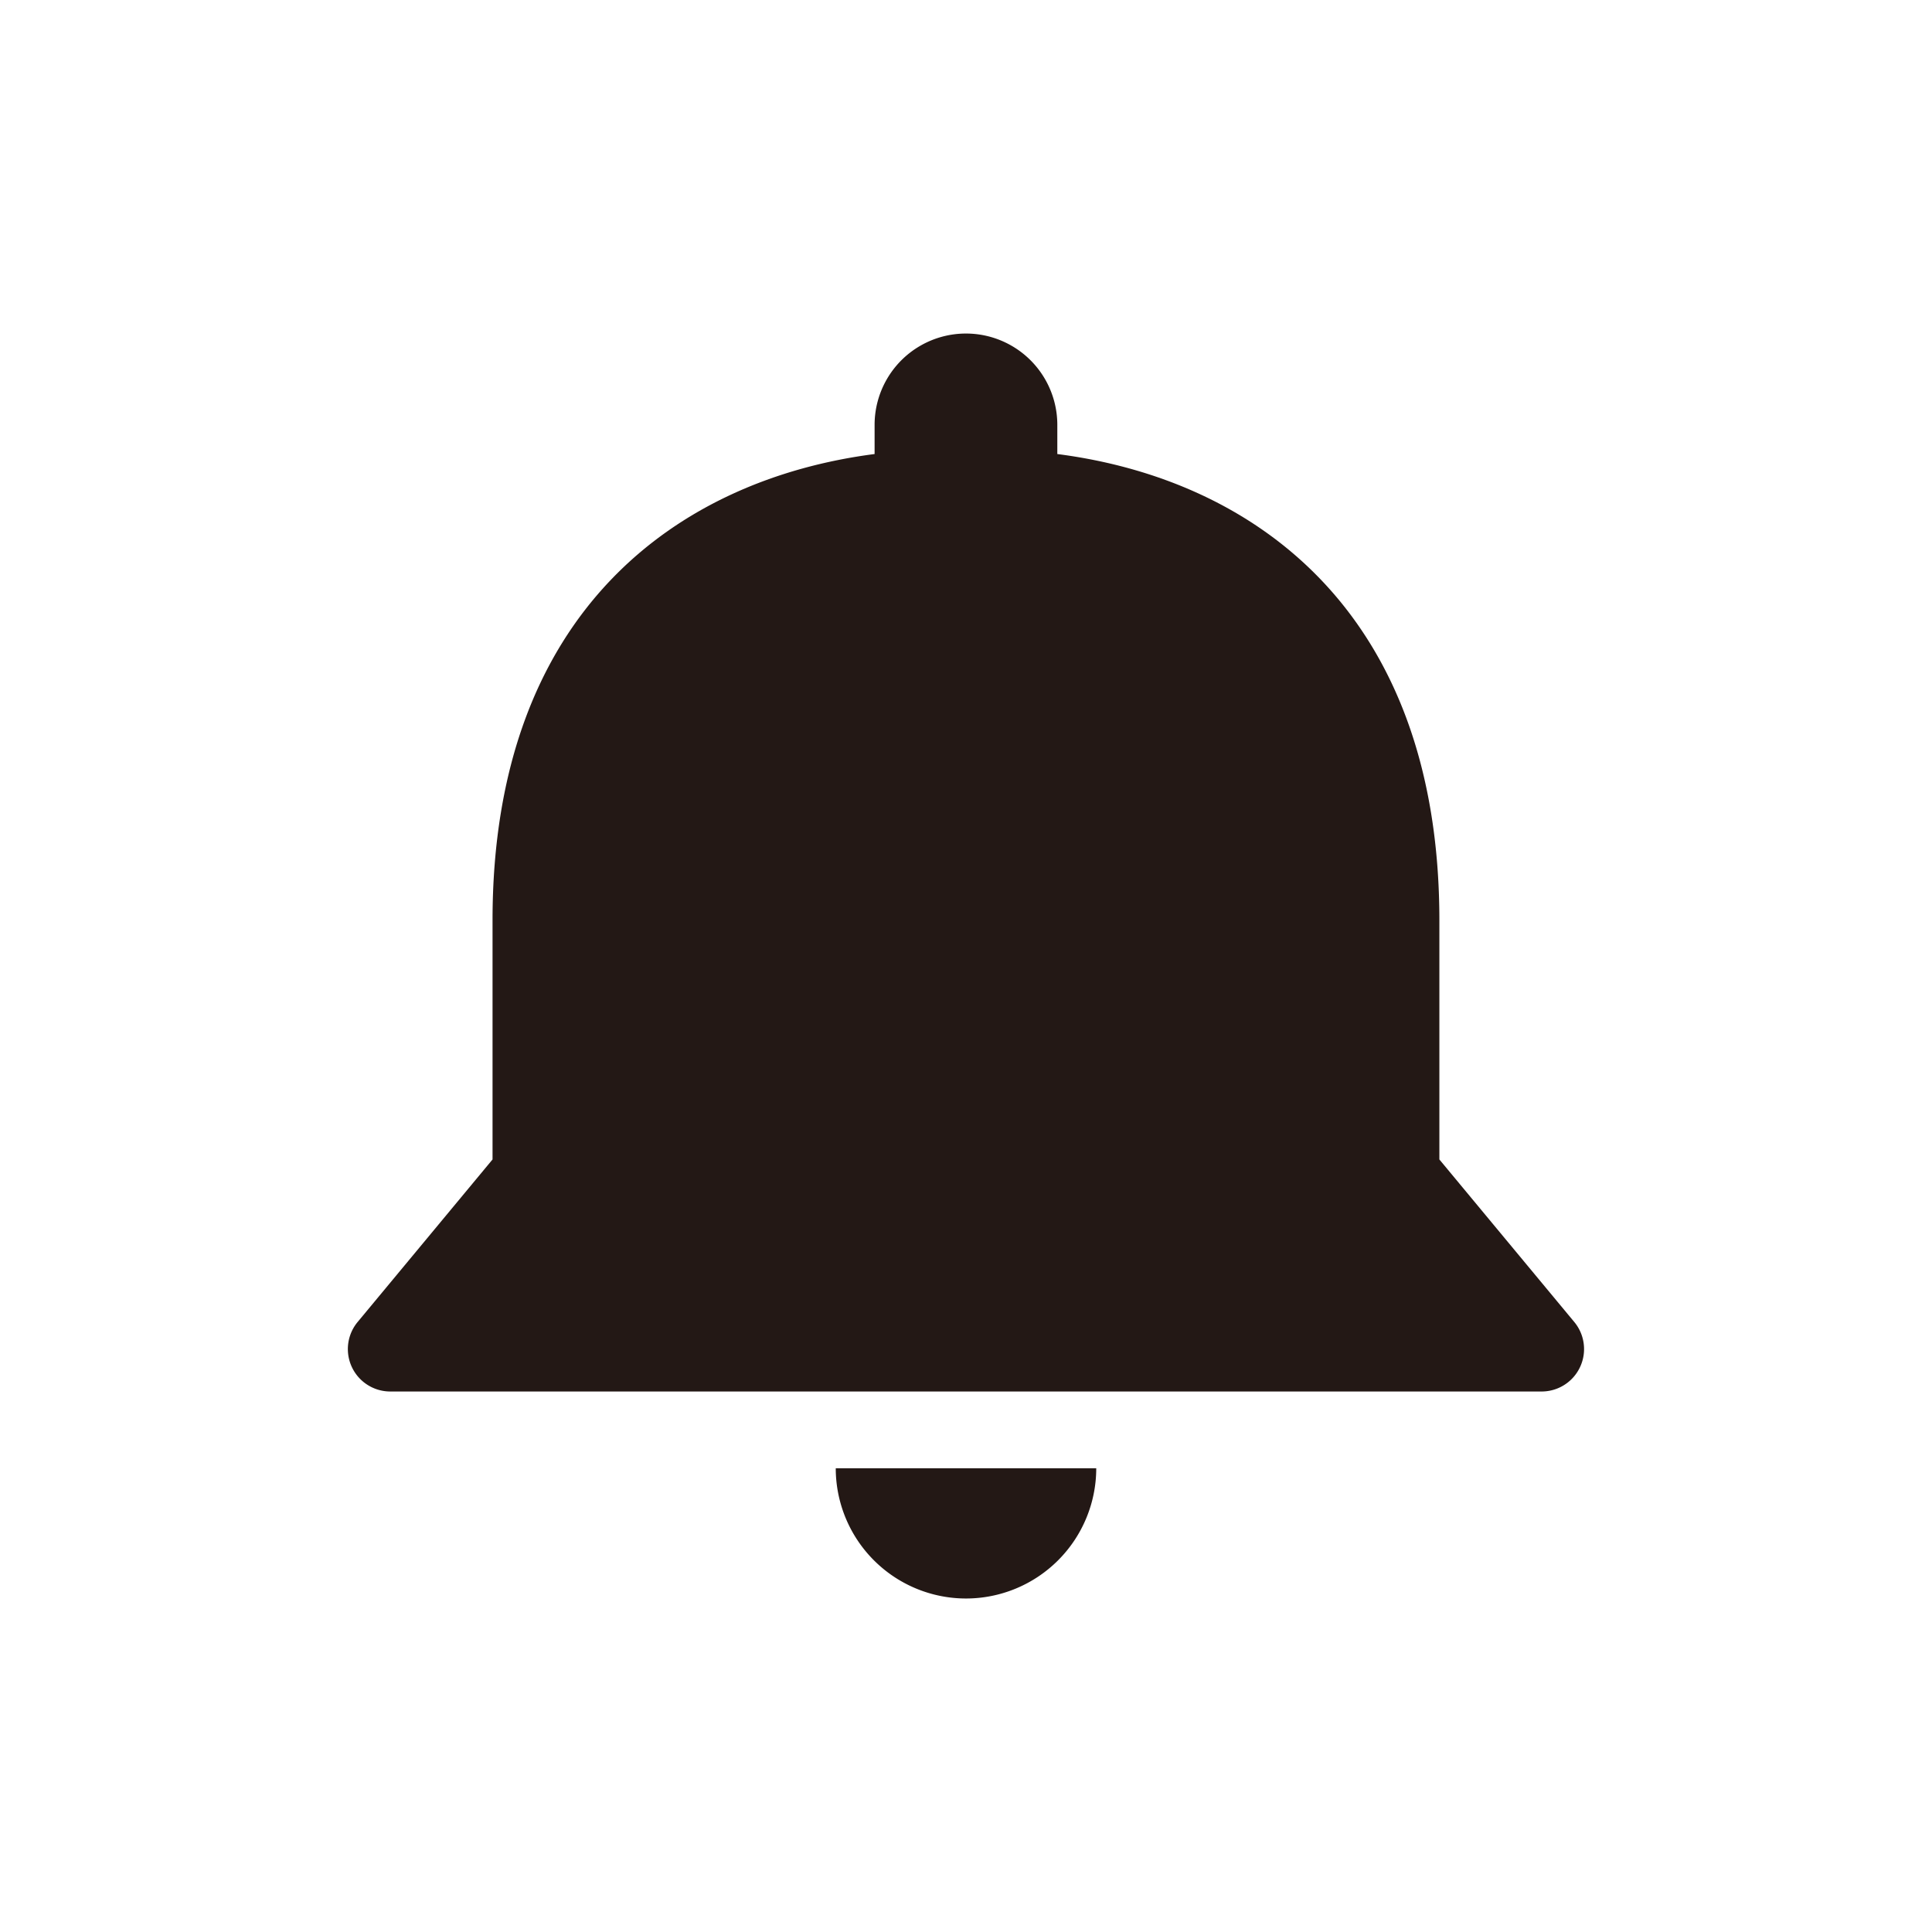 <?xml version="1.0" standalone="no"?><!DOCTYPE svg PUBLIC "-//W3C//DTD SVG 1.1//EN" "http://www.w3.org/Graphics/SVG/1.1/DTD/svg11.dtd"><svg class="icon" width="200px" height="200.00px" viewBox="0 0 1024 1024" version="1.1" xmlns="http://www.w3.org/2000/svg"><path d="M834.325 700.591l-71.427-86.056v-126.736c0-163.939-98.653-233.786-202.497-247.151v-15.441a48.401 48.401 0 1 0-96.847 0v15.441c-103.845 13.41-202.497 83.211-202.497 247.105v126.781L189.63 700.591a22.485 22.485 0 0 0 17.383 36.933h609.975a22.485 22.485 0 0 0 17.338-36.933zM512 847.238a69.079 69.079 0 0 0 69.034-69.034H442.966a69.079 69.079 0 0 0 69.034 69.034z" fill="#231815" /></svg>